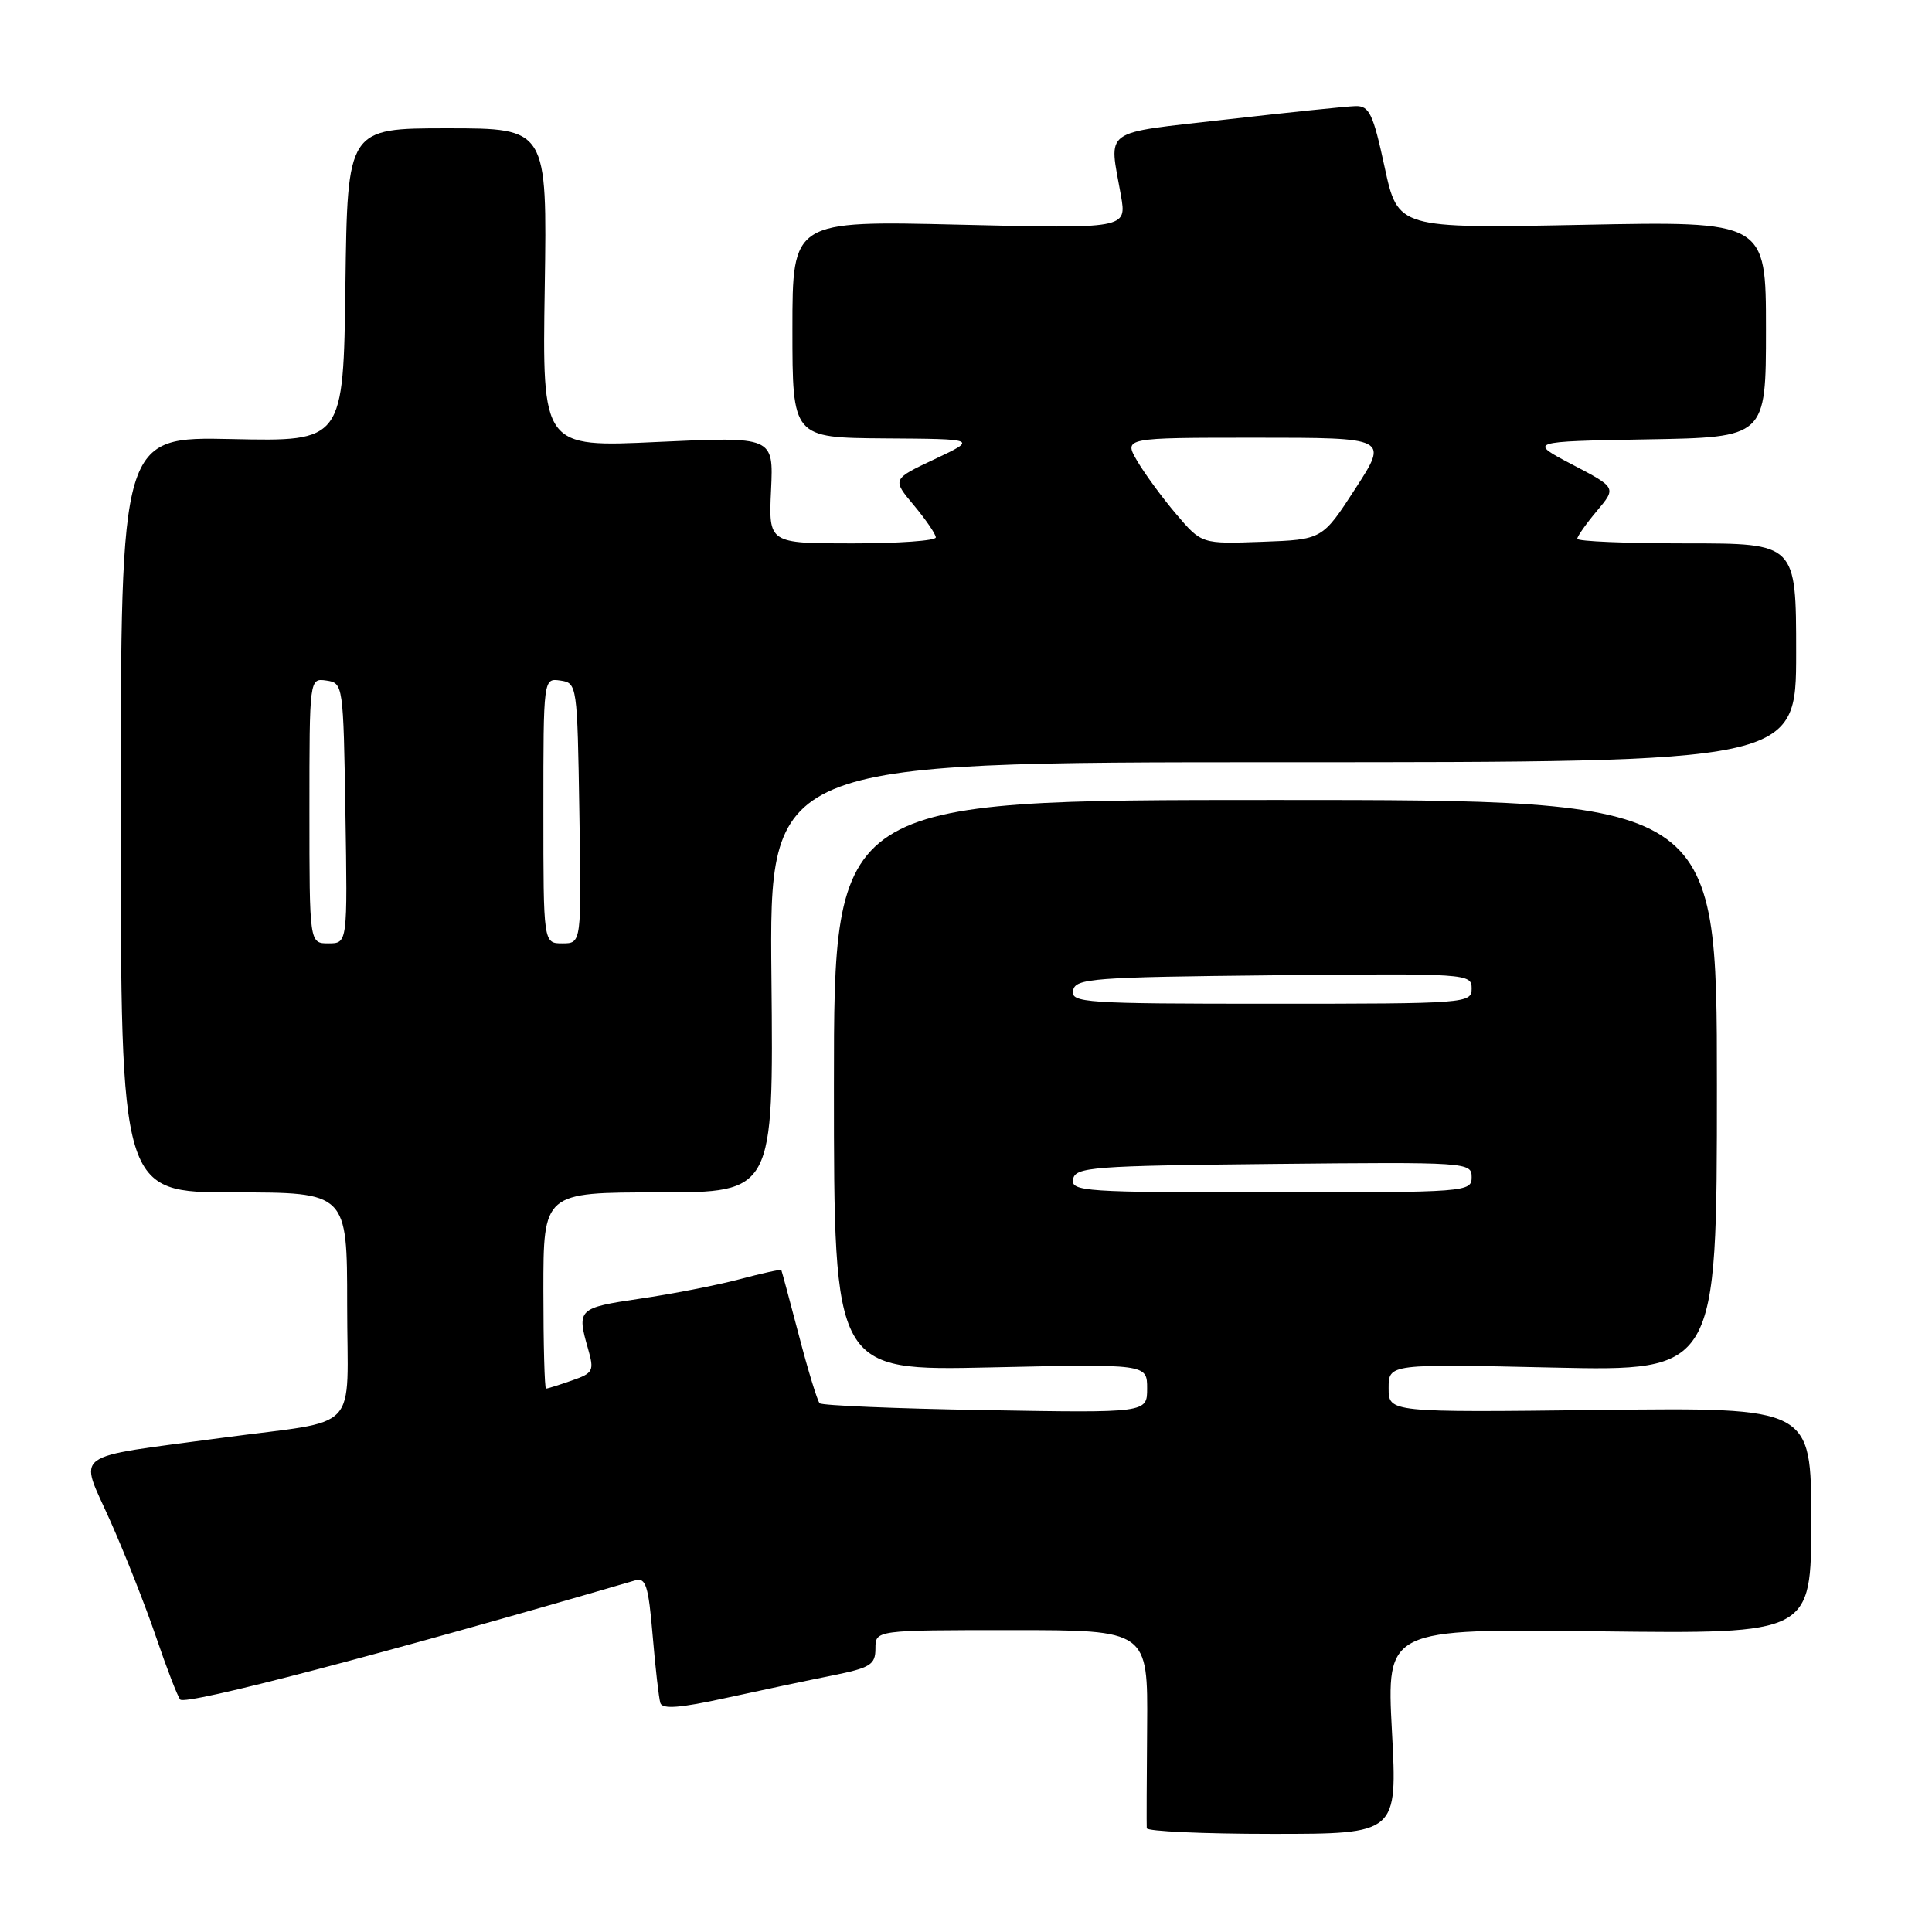 <?xml version="1.0" encoding="UTF-8" standalone="no"?>
<!DOCTYPE svg PUBLIC "-//W3C//DTD SVG 1.1//EN" "http://www.w3.org/Graphics/SVG/1.1/DTD/svg11.dtd" >
<svg xmlns="http://www.w3.org/2000/svg" xmlns:xlink="http://www.w3.org/1999/xlink" version="1.1" viewBox="0 0 256 256">
 <g >
 <path fill="currentColor"
d=" M 184.44 229.41 C 183.72 215.81 183.72 215.81 211.86 216.16 C 240.00 216.50 240.00 216.50 240.00 201.50 C 240.00 186.50 240.00 186.50 212.00 186.83 C 184.00 187.16 184.00 187.16 184.00 183.94 C 184.00 180.72 184.00 180.72 205.75 181.21 C 227.50 181.69 227.50 181.69 227.50 143.84 C 227.50 106.00 227.50 106.00 169.00 106.00 C 110.50 106.00 110.50 106.00 110.50 143.83 C 110.50 181.65 110.50 181.65 131.25 181.19 C 152.00 180.73 152.00 180.73 152.00 183.98 C 152.00 187.22 152.00 187.22 130.57 186.85 C 118.79 186.65 108.90 186.24 108.61 185.94 C 108.31 185.64 107.07 181.60 105.86 176.95 C 104.64 172.30 103.59 168.40 103.53 168.29 C 103.46 168.17 100.95 168.72 97.95 169.52 C 94.95 170.31 89.01 171.47 84.75 172.09 C 76.61 173.29 76.41 173.47 77.91 178.69 C 78.76 181.66 78.62 181.94 75.76 182.93 C 74.08 183.52 72.54 184.00 72.35 184.00 C 72.16 184.00 72.00 178.15 72.00 171.00 C 72.00 158.00 72.00 158.00 87.25 158.00 C 102.50 158.00 102.50 158.00 102.22 129.50 C 101.94 101.00 101.94 101.00 169.97 101.00 C 238.00 101.00 238.00 101.00 238.00 86.50 C 238.00 72.00 238.00 72.00 223.50 72.00 C 215.53 72.00 209.00 71.73 209.00 71.39 C 209.00 71.06 210.17 69.40 211.59 67.71 C 214.19 64.62 214.19 64.62 208.34 61.56 C 202.50 58.50 202.50 58.50 218.25 58.22 C 234.00 57.95 234.00 57.95 234.00 43.63 C 234.00 29.30 234.00 29.30 209.61 29.79 C 185.23 30.27 185.23 30.27 183.47 22.14 C 181.94 15.05 181.44 14.01 179.61 14.06 C 178.45 14.09 170.75 14.89 162.50 15.83 C 145.74 17.75 146.94 16.89 148.53 25.90 C 149.30 30.30 149.30 30.30 127.15 29.77 C 105.00 29.24 105.00 29.24 105.00 43.62 C 105.00 58.00 105.00 58.00 117.25 58.09 C 129.50 58.17 129.50 58.17 123.85 60.84 C 118.20 63.50 118.20 63.50 121.10 66.96 C 122.69 68.87 124.00 70.78 124.00 71.21 C 124.00 71.65 119.01 72.00 112.92 72.00 C 101.84 72.00 101.84 72.00 102.17 64.92 C 102.50 57.85 102.50 57.85 87.18 58.56 C 71.85 59.28 71.85 59.28 72.18 38.14 C 72.50 17.00 72.50 17.00 59.27 17.00 C 46.04 17.00 46.04 17.00 45.77 37.75 C 45.50 58.50 45.50 58.50 30.75 58.18 C 16.00 57.86 16.00 57.86 16.00 107.93 C 16.00 158.00 16.00 158.00 31.00 158.00 C 46.00 158.00 46.00 158.00 46.00 172.89 C 46.00 190.24 48.09 188.01 29.50 190.51 C 9.01 193.27 10.46 192.20 14.60 201.50 C 16.56 205.90 19.31 212.88 20.71 217.00 C 22.11 221.12 23.54 224.81 23.88 225.20 C 24.60 226.01 51.01 219.10 84.16 209.41 C 85.57 208.99 85.92 210.09 86.48 216.71 C 86.84 220.99 87.30 225.02 87.50 225.66 C 87.77 226.50 90.13 226.32 96.18 224.99 C 100.76 223.99 107.09 222.65 110.25 222.02 C 115.35 220.99 116.00 220.59 116.00 218.43 C 116.00 216.00 116.00 216.00 134.05 216.00 C 152.10 216.00 152.10 216.00 152.00 228.75 C 151.94 235.76 151.92 241.84 151.95 242.25 C 151.98 242.66 159.46 243.00 168.58 243.00 C 185.16 243.00 185.16 243.00 184.44 229.41 Z  M 142.19 156.25 C 142.50 154.64 144.69 154.48 168.76 154.23 C 194.49 153.97 195.00 154.01 195.00 155.98 C 195.00 157.95 194.41 158.00 168.43 158.00 C 143.66 158.00 141.88 157.88 142.19 156.25 Z  M 142.19 131.25 C 142.50 129.64 144.69 129.48 168.76 129.23 C 194.49 128.97 195.00 129.01 195.00 130.98 C 195.00 132.95 194.41 133.00 168.43 133.00 C 143.66 133.00 141.88 132.88 142.19 131.25 Z  M 41.00 107.43 C 41.00 89.86 41.00 89.86 43.25 90.18 C 45.47 90.50 45.50 90.72 45.77 107.75 C 46.05 125.00 46.05 125.00 43.52 125.00 C 41.00 125.00 41.00 125.00 41.00 107.43 Z  M 72.00 107.43 C 72.00 89.86 72.00 89.86 74.25 90.18 C 76.47 90.50 76.50 90.72 76.77 107.75 C 77.05 125.00 77.05 125.00 74.52 125.00 C 72.00 125.00 72.00 125.00 72.00 107.43 Z  M 155.86 68.13 C 154.01 65.96 151.69 62.79 150.69 61.09 C 148.89 58.00 148.89 58.00 166.43 58.00 C 183.97 58.00 183.97 58.00 179.59 64.75 C 175.22 71.50 175.22 71.50 167.22 71.79 C 159.22 72.08 159.22 72.08 155.86 68.13 Z "/>
</g>
</svg>